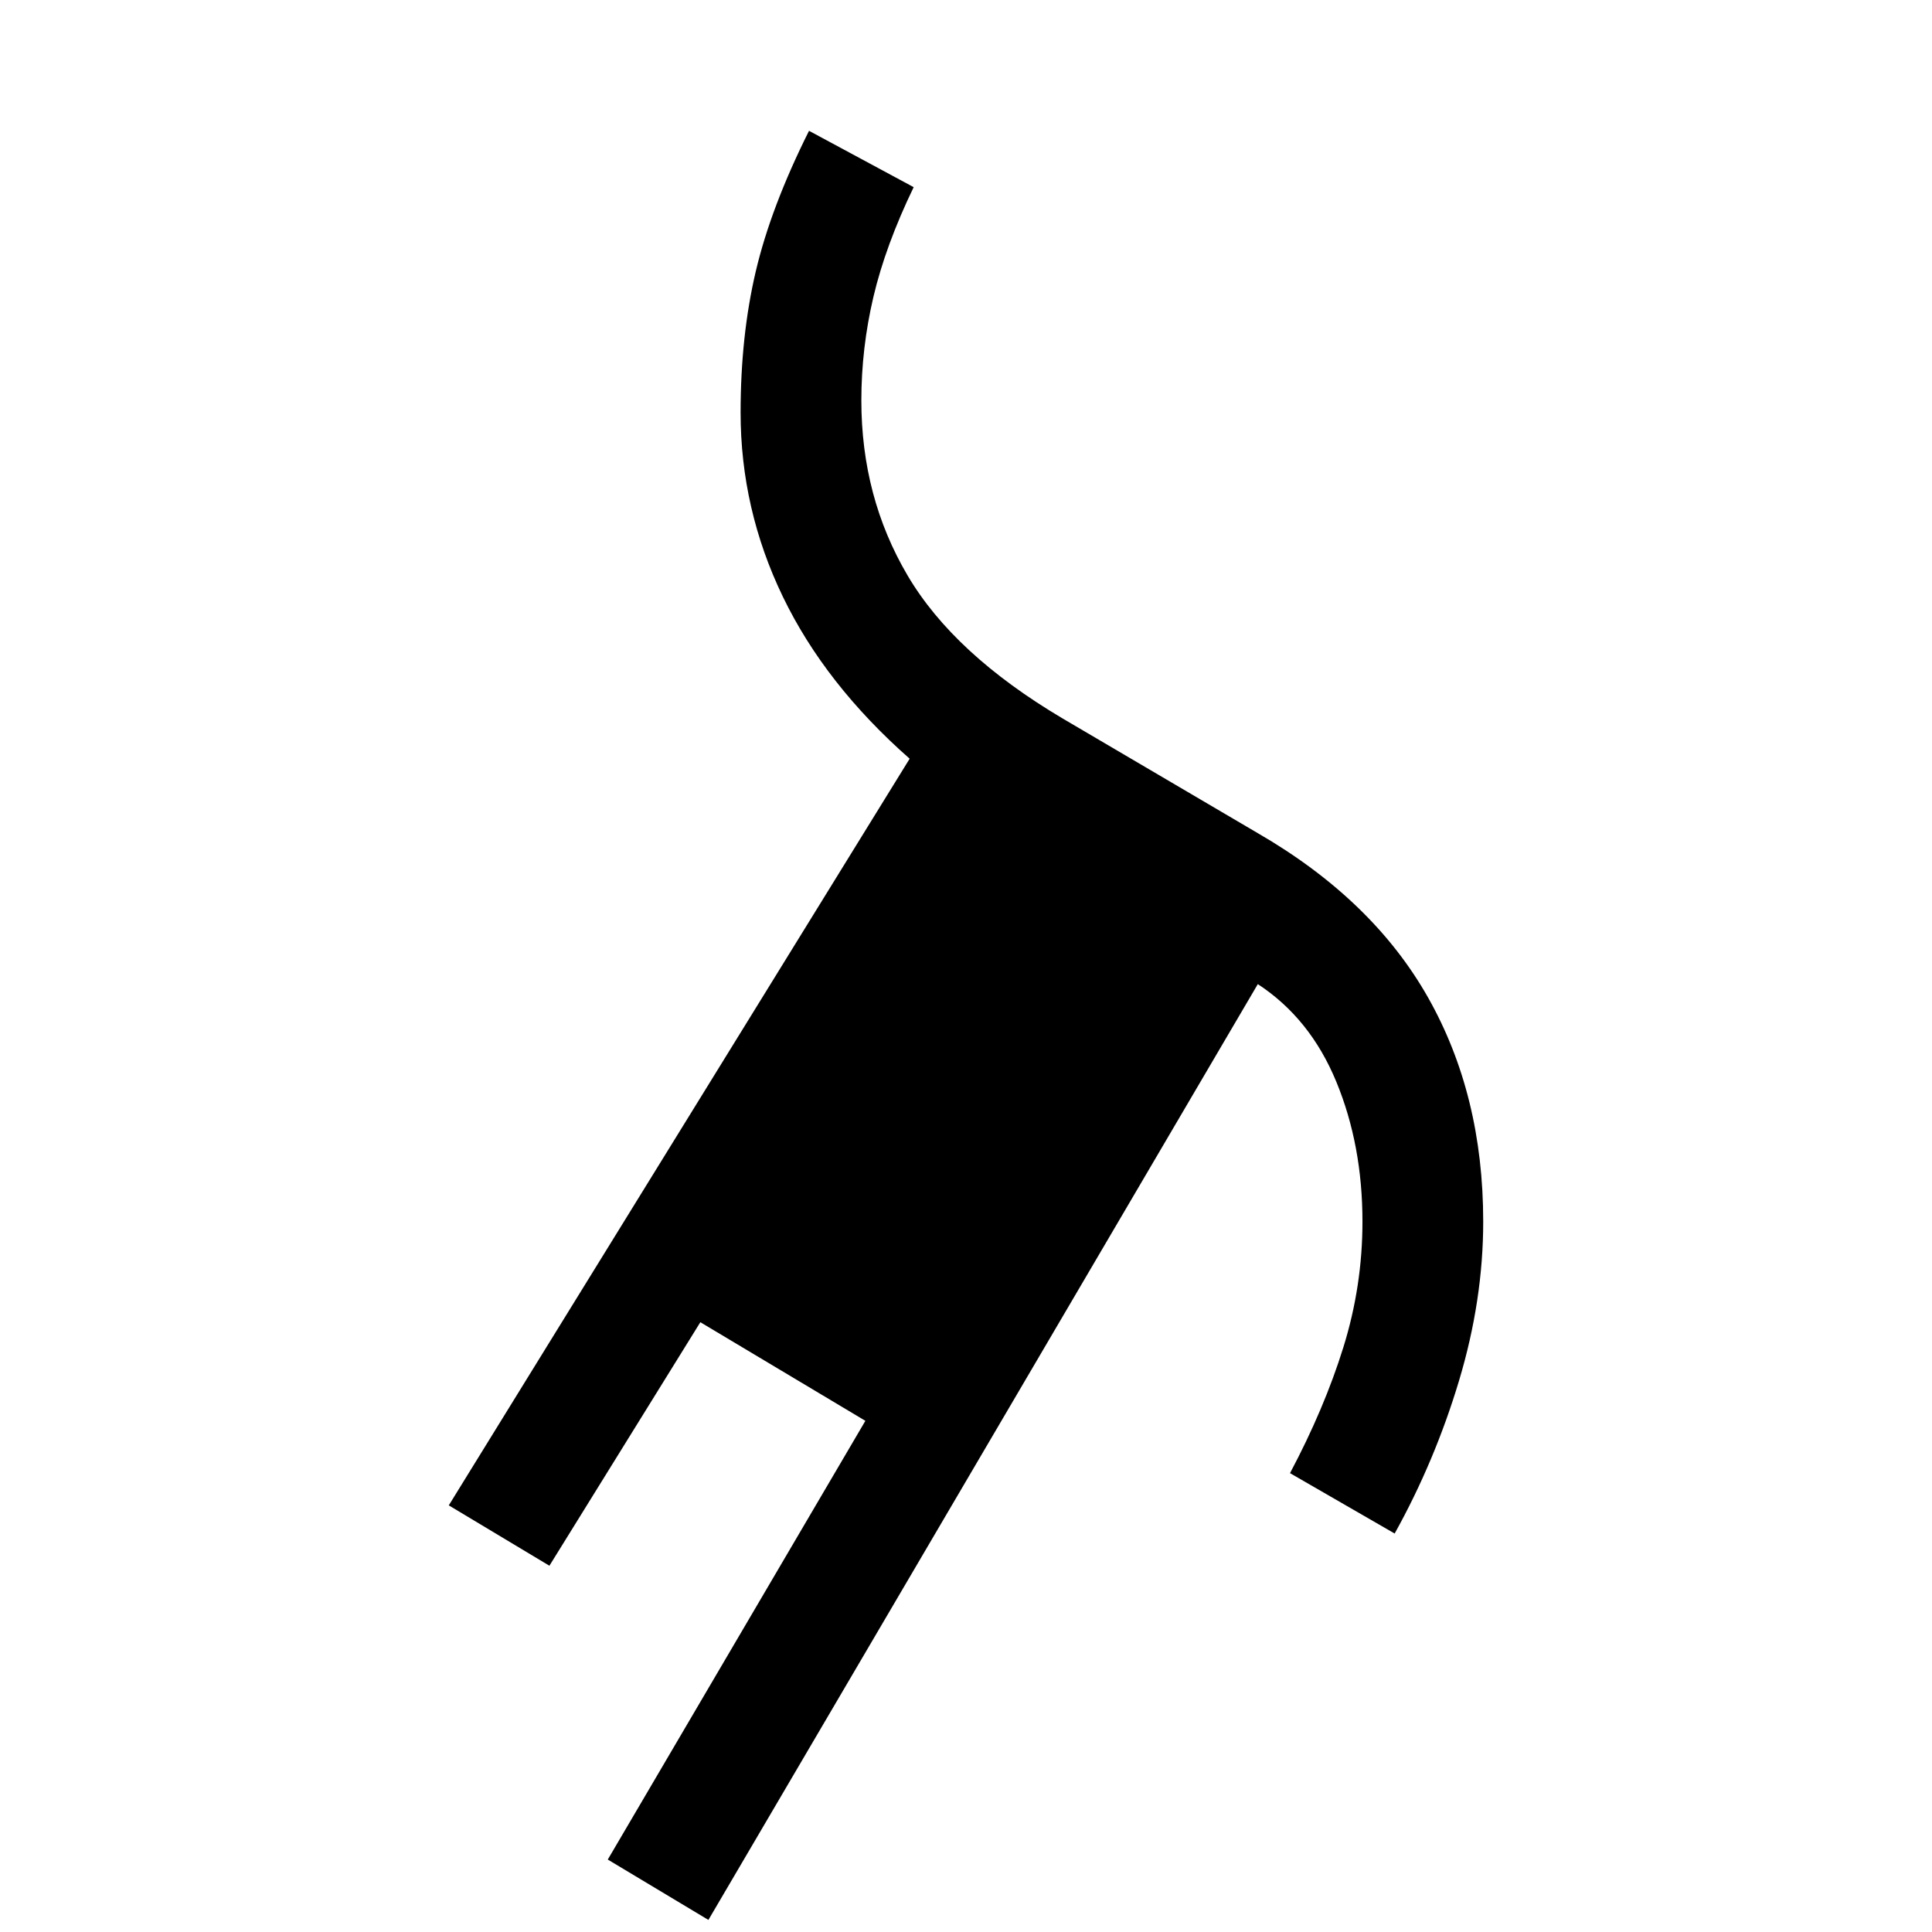 <svg fill="currentColor" height="48" width="48" viewBox="0 96 960 960" xmlns="http://www.w3.org/2000/svg">
    <path d="m352 1050-50-30 128-218-82-49-75 121-50-30 229-371q-42-37-63-80.5T368 301q0-38 7.5-70t26.5-70l52 28q-14 29-20 54.5t-6 51.5q0 48 23 87t77 71l97 57q57 33 84.5 81.5T737 703q0 39-12 79t-32 76l-52-30q17-32 26.5-62.5T677 703q0-38-13-69.5T625 585l-273 465Z"></path>
</svg>

